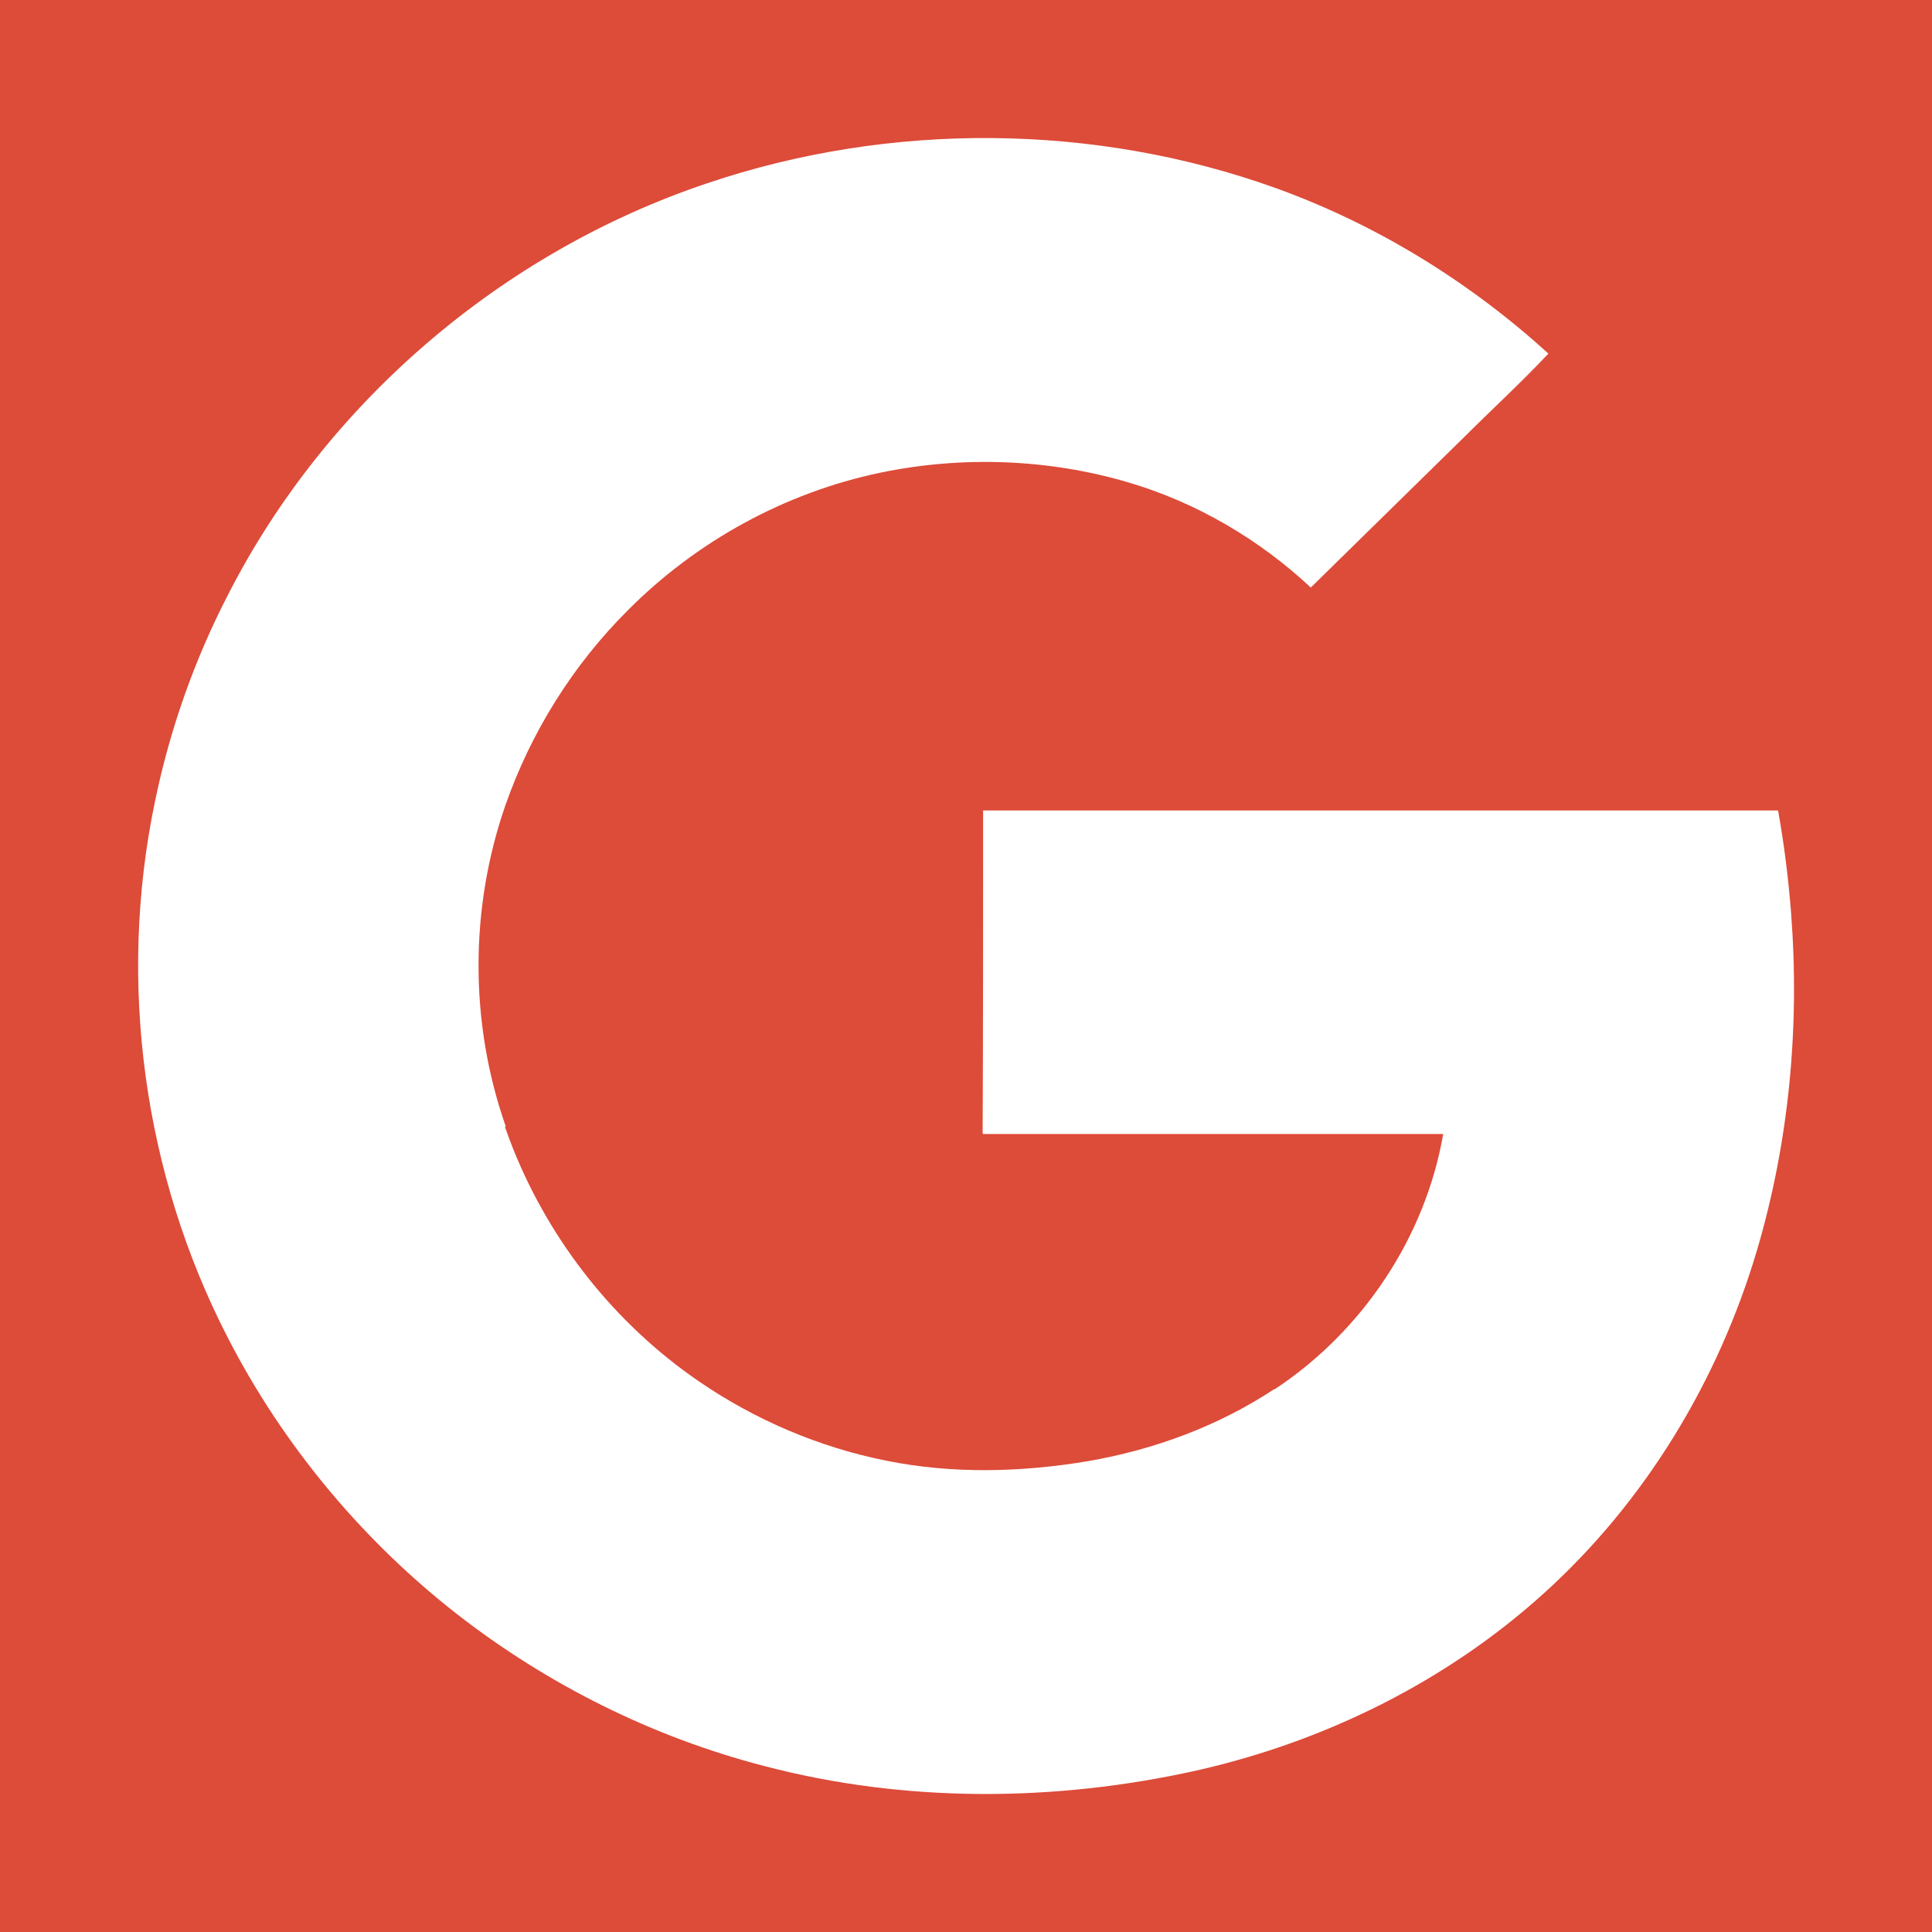 <?xml version="1.0" encoding="utf-8"?>
<!-- Generator: Adobe Illustrator 14.0.0, SVG Export Plug-In . SVG Version: 6.00 Build 43363)  -->
<!DOCTYPE svg PUBLIC "-//W3C//DTD SVG 1.1//EN" "http://www.w3.org/Graphics/SVG/1.1/DTD/svg11.dtd">
<svg version="1.1" id="Layer_1" xmlns="http://www.w3.org/2000/svg" xmlns:xlink="http://www.w3.org/1999/xlink" x="0px" y="0px"
	 width="28px" height="28px" viewBox="-600 622 28 28" enable-background="new -600 622 28 28" xml:space="preserve">
<g>
	<rect x="-600" y="622" fill="#DD4B39" width="28" height="28"/>
	<path fill="#FFFFFF" d="M-574.043,635.22c-0.039-0.494-0.1-0.987-0.188-1.474c-3.838,0-7.684,0-11.521,0
		c0,1.561,0,3.122-0.007,4.683c0.003,0,0.005,0,0.007,0c0,0.002,0,0.004,0,0.006c2.223,0,4.445,0,6.668,0
		c-0.259,1.493-1.164,2.855-2.443,3.7c-0.001-0.002-0.003-0.003-0.005-0.003c-0.809,0.534-1.736,0.877-2.698,1.044
		c-0.969,0.162-1.962,0.188-2.923-0.006c-0.975-0.194-1.91-0.594-2.725-1.155c-1.206-0.828-2.14-2.011-2.68-3.352
		c-0.042-0.105-0.082-0.211-0.119-0.318c-0.001-0.004-0.002-0.008-0.004-0.012c0.004-0.003,0.007-0.005,0.011-0.008
		c-0.525-1.492-0.526-3.158-0.004-4.658c0.37-1.055,0.974-2.026,1.775-2.824c0.988-0.994,2.271-1.703,3.66-1.993
		c1.186-0.246,2.437-0.2,3.594,0.142c0.987,0.291,1.896,0.826,2.642,1.523c0.749-0.736,1.5-1.471,2.25-2.207
		c0.395-0.394,0.81-0.774,1.19-1.18c0-0.001-0.002-0.002-0.003-0.003c0.001-0.001,0.003-0.003,0.003-0.004
		c-1.144-1.039-2.479-1.864-3.942-2.393c-2.633-0.948-5.602-0.967-8.248-0.071c-2.982,1-5.523,3.187-6.938,5.954
		c-0.494,0.955-0.85,1.967-1.066,3.019c-0.541,2.606-0.165,5.386,1.06,7.76c0.796,1.548,1.942,2.928,3.324,4.006
		c1.311,1.02,2.831,1.78,4.451,2.199c2.04,0.536,4.213,0.522,6.266,0.064c1.857-0.419,3.615-1.29,5.017-2.555
		c1.482-1.335,2.54-3.09,3.101-4.979C-574.069,638.54-573.915,636.87-574.043,635.22z"/>
</g>
</svg>
